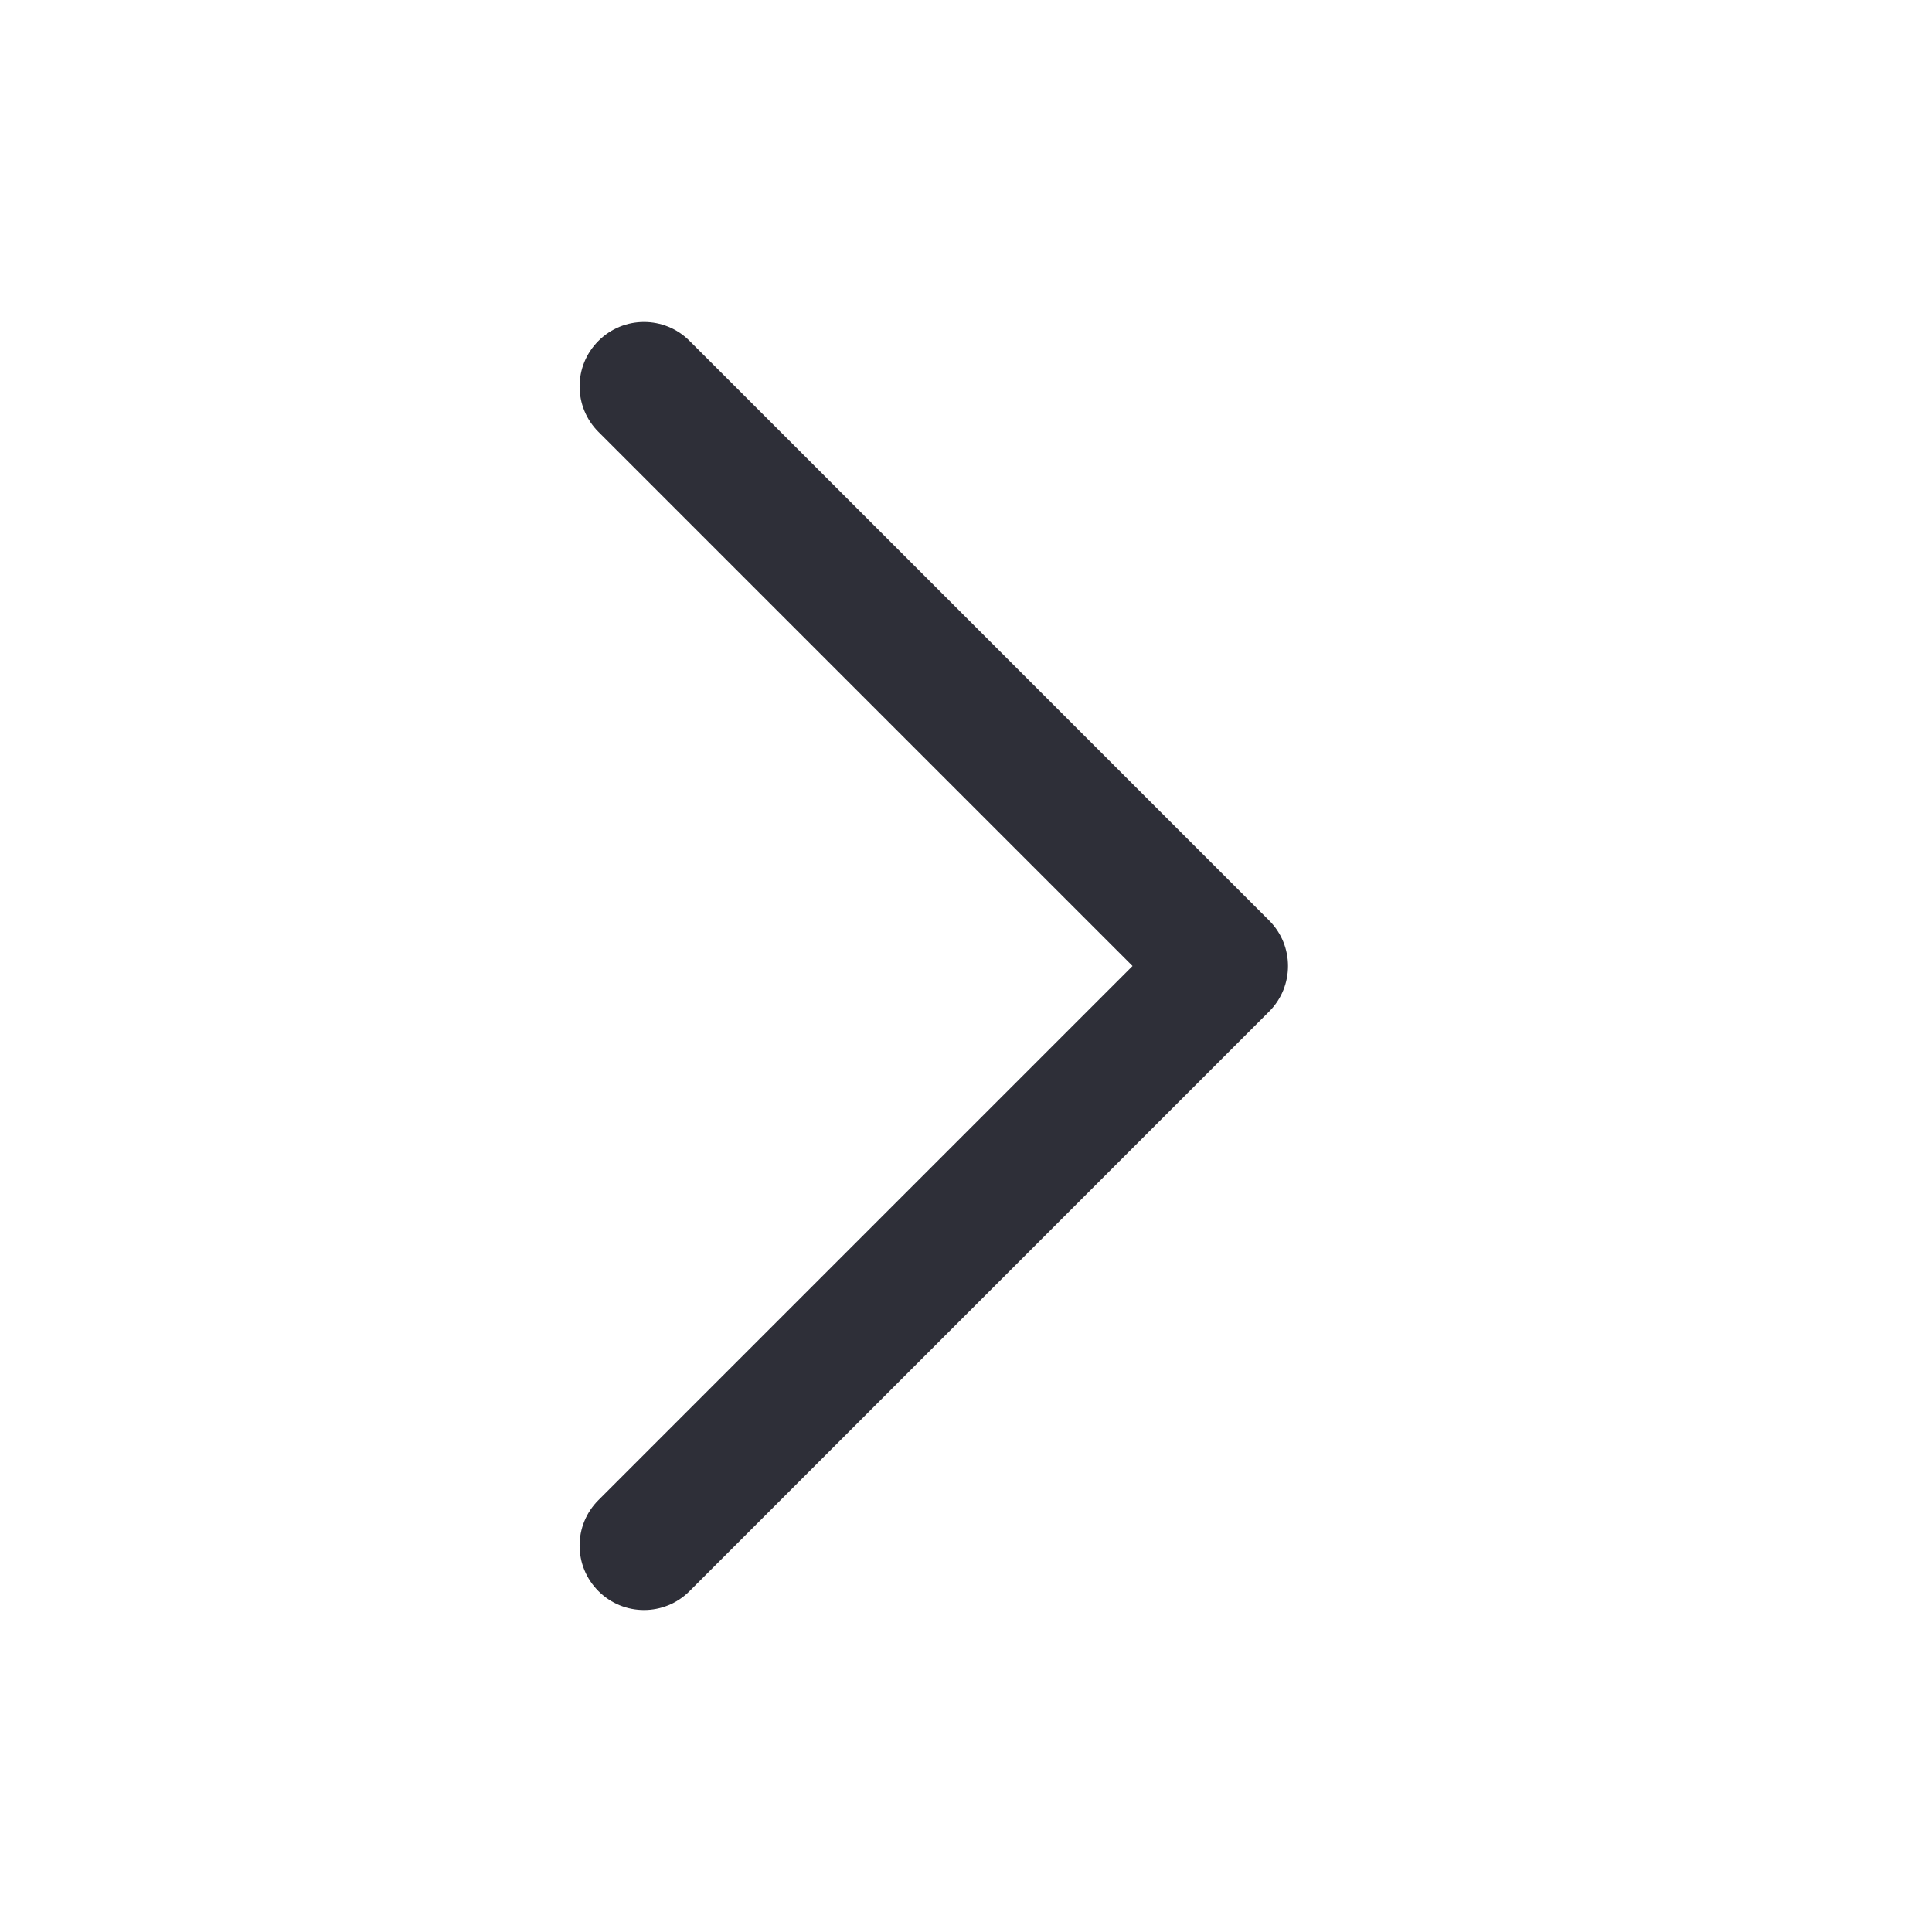 <svg width="30" height="30" viewBox="0 0 30 30" fill="none" xmlns="http://www.w3.org/2000/svg">
<path fill-rule="evenodd" clip-rule="evenodd" d="M9.293 23.293C8.902 23.683 8.902 24.317 9.293 24.707C9.683 25.098 10.317 25.098 10.707 24.707L19.707 15.707C20.098 15.317 20.098 14.683 19.707 14.293L10.707 5.293C10.317 4.902 9.683 4.902 9.293 5.293C8.902 5.683 8.902 6.317 9.293 6.707L17.586 15L9.293 23.293Z" fill="#2E2F38"/>
</svg>
